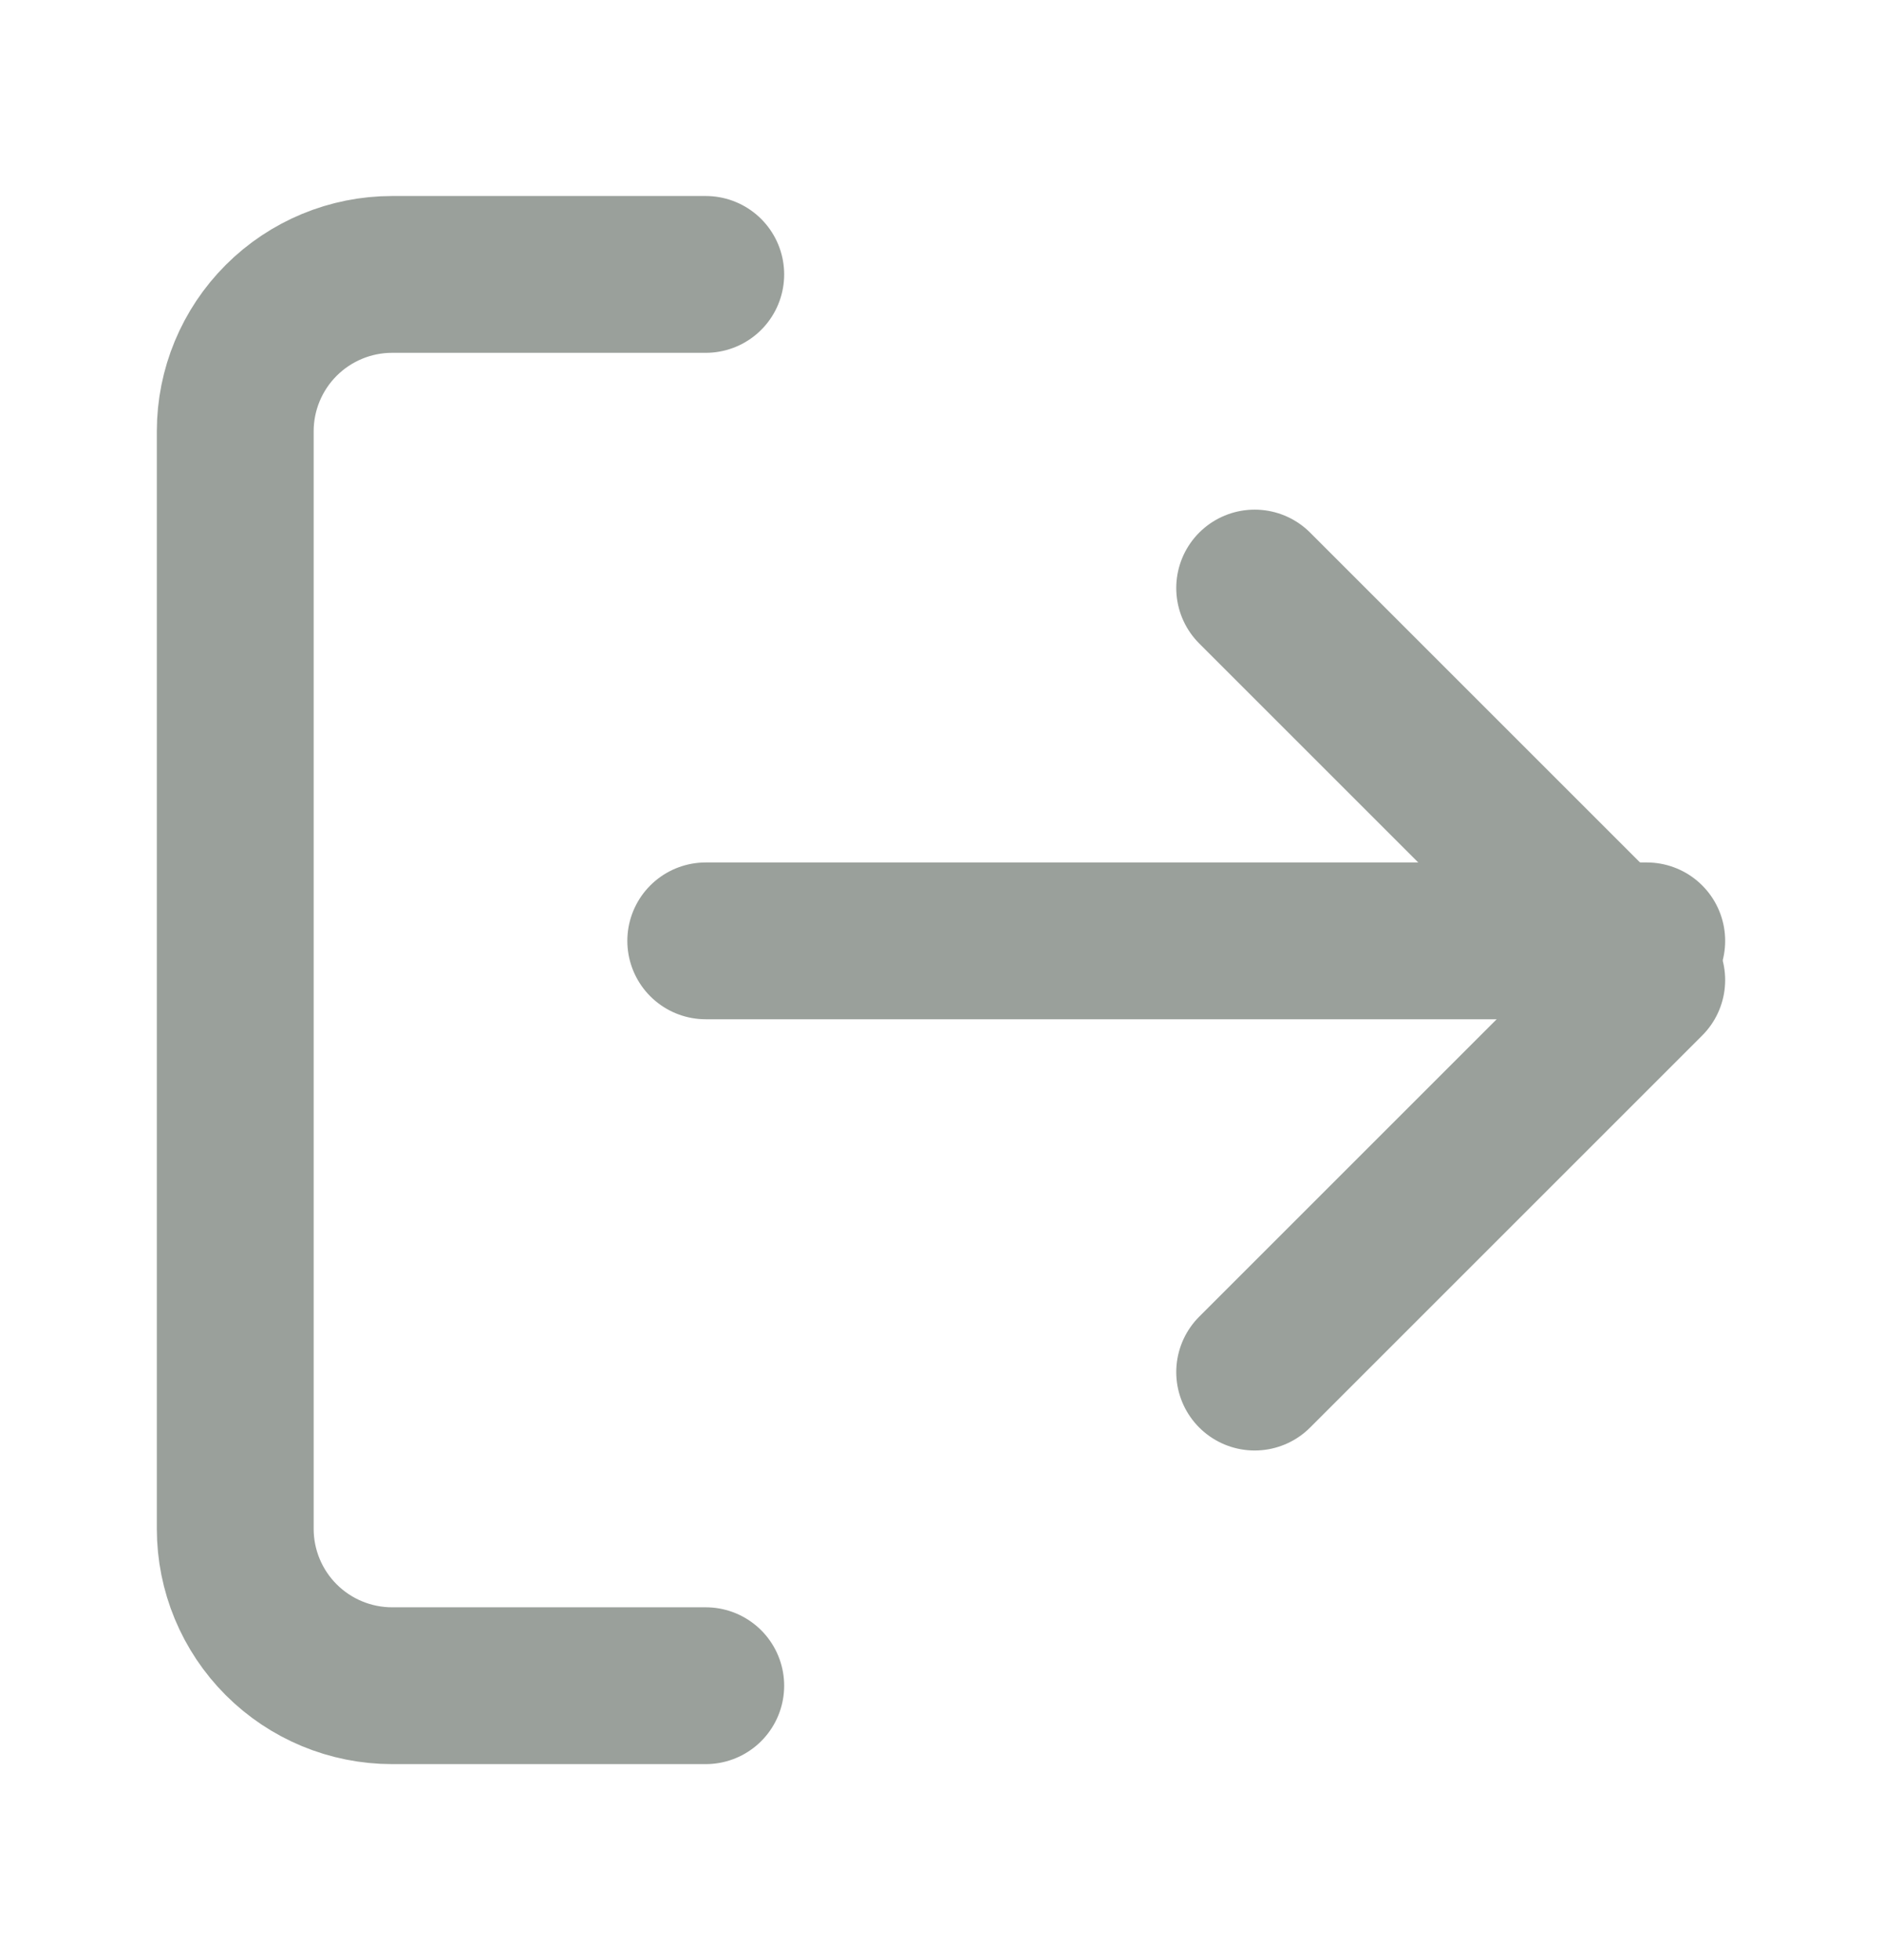 <svg width="24" height="25" viewBox="0 0 24 25" fill="none" xmlns="http://www.w3.org/2000/svg">
<path d="M9 21.5H5C4.47 21.5 3.961 21.289 3.586 20.914C3.211 20.539 3 20.03 3 19.5V5.5C3 4.97 3.211 4.461 3.586 4.086C3.961 3.711 4.47 3.5 5 3.5H9" stroke="#9AA09B" stroke-width="2" stroke-linecap="round" stroke-linejoin="round"/>
<path d="M16 17.5L21 12.5L16 7.5" stroke="#9AA09B" stroke-width="2" stroke-linecap="round" stroke-linejoin="round"/>
<path d="M21 12H9" stroke="#9AA09B" stroke-width="2" stroke-linecap="round" stroke-linejoin="round"/>
</svg>
